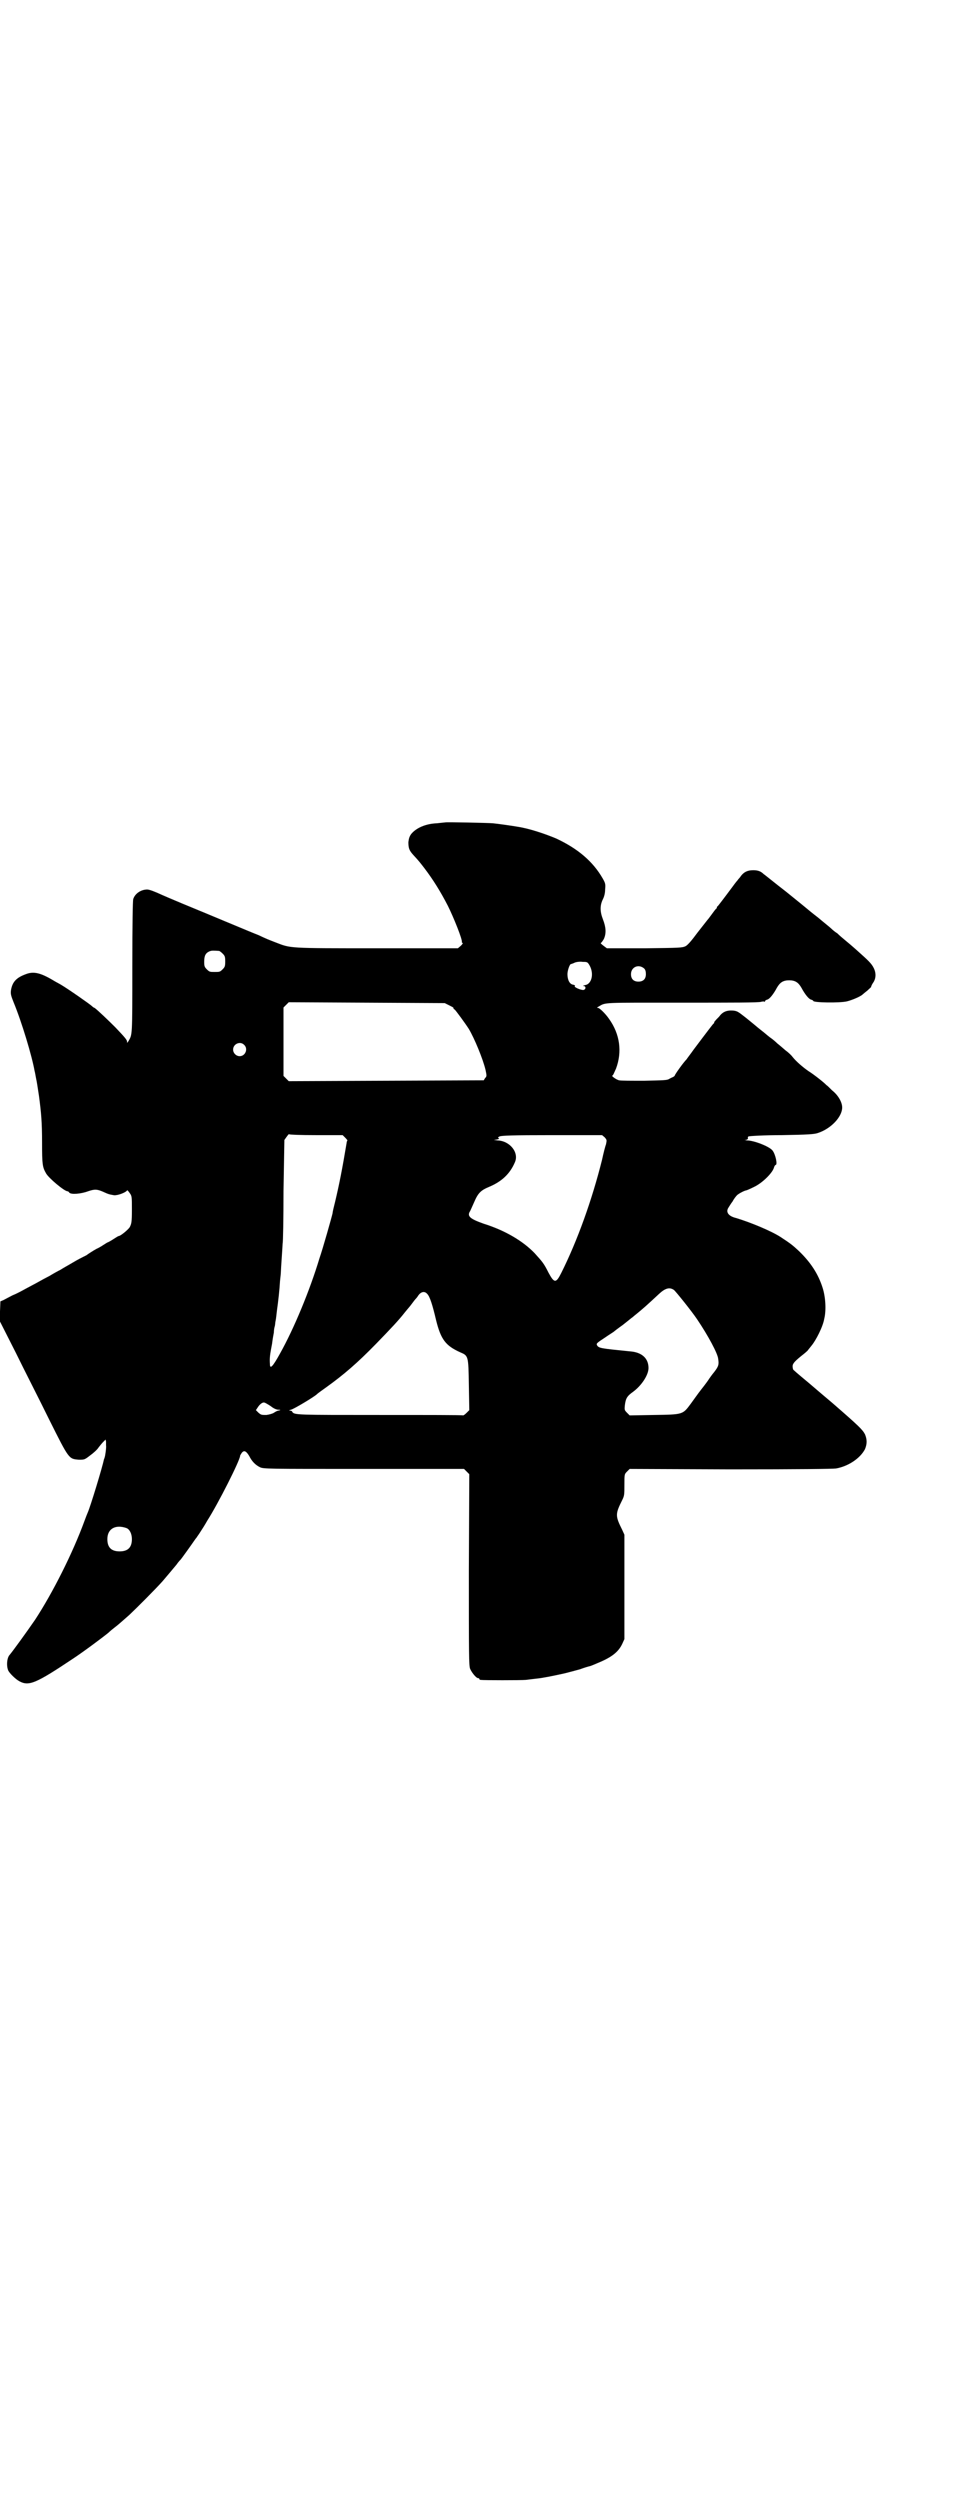 <?xml version="1.0" standalone="no"?>
<!DOCTYPE svg PUBLIC "-//W3C//DTD SVG 20010904//EN"
 "http://www.w3.org/TR/2001/REC-SVG-20010904/DTD/svg10.dtd">
<svg version="1.0" xmlns="http://www.w3.org/2000/svg"
 width="1100pt" height="2850pt" viewBox="0 0 1100 2850"
 preserveAspectRatio="xMidYMid meet">
<g transform="translate(0,2850) scale(0.5,-0.5)"
fill="#000000" stroke="none">
<path d="M1016 3825 c-1 0 -9 -1 -19 -2 -26 -1 -48 -11 -59 -25 -4 -6 -5 -10
-6 -18 0 -14 2 -19 11 -29 13 -14 16 -18 26 -31 19 -25 36 -52 53 -85 13 -26
34 -78 32 -83 0 -1 1 -2 2 -2 1 0 -1 -3 -4 -6 l-7 -6 -185 0 c-204 0 -196 0
-230 13 -18 7 -21 8 -40 17 -11 4 -113 47 -174 72 -24 10 -45 19 -47 20 -15 7
-28 12 -33 12 -14 0 -28 -9 -32 -22 -1 -5 -2 -51 -2 -156 0 -160 0 -152 -9
-168 -3 -4 -3 -5 -3 -1 0 4 -5 10 -27 33 -14 14 -40 39 -47 44 -3 1 -5 3 -6 4
-4 4 -54 39 -71 49 -5 3 -13 7 -16 9 -30 18 -46 22 -64 15 -22 -8 -31 -18 -34
-37 -1 -8 0 -12 6 -27 19 -46 42 -123 48 -157 1 -3 2 -10 3 -15 3 -14 3 -17 7
-42 5 -38 7 -59 7 -107 0 -49 1 -55 9 -69 6 -11 42 -41 49 -41 1 0 3 -1 4 -3
4 -5 27 -3 43 3 15 5 20 5 34 -1 13 -6 14 -6 25 -8 8 -1 27 6 30 11 1 1 3 -2
6 -6 5 -7 5 -8 5 -38 0 -29 -1 -32 -5 -40 -4 -6 -21 -20 -25 -20 -1 0 -6 -3
-12 -7 -6 -4 -12 -7 -12 -7 -1 0 -6 -3 -12 -7 -6 -4 -12 -7 -12 -7 -1 0 -15
-8 -26 -16 -2 -1 -6 -3 -8 -4 -2 -1 -12 -6 -22 -12 -10 -6 -23 -13 -29 -17 -6
-3 -17 -9 -25 -14 -8 -4 -19 -10 -26 -14 -7 -4 -19 -10 -28 -15 -9 -5 -22 -12
-30 -15 -8 -4 -17 -9 -21 -11 l-7 -3 -1 -23 0 -23 36 -71 c19 -39 54 -107 76
-152 46 -92 45 -90 68 -92 13 0 13 0 26 10 7 5 16 13 19 18 3 4 8 10 11 13 l5
5 1 -5 c0 -3 0 -7 0 -8 1 -5 -2 -25 -3 -27 0 -1 -1 -3 -2 -6 -3 -16 -31 -108
-37 -121 -1 -2 -4 -10 -7 -18 -27 -74 -73 -165 -113 -226 -20 -29 -49 -69 -58
-80 -6 -6 -8 -25 -3 -36 3 -6 16 -19 25 -24 22 -12 38 -5 122 51 23 15 70 50
82 60 3 3 9 8 13 11 8 6 17 14 34 29 16 15 61 60 76 77 16 19 18 21 32 38 4 6
8 10 9 11 2 2 27 37 31 43 2 3 5 7 6 8 1 2 5 7 8 12 4 6 11 17 16 26 25 39 75
138 75 148 0 1 2 4 4 7 5 6 10 4 17 -8 6 -12 14 -20 24 -25 8 -4 16 -4 237 -4
l229 0 6 -6 6 -6 -1 -218 c0 -195 0 -219 3 -226 4 -9 14 -21 18 -21 2 0 3 -1
3 -2 0 -1 1 -2 3 -2 6 -1 92 -1 103 0 7 1 18 2 25 3 12 1 37 6 64 12 8 2 23 6
34 9 11 4 21 7 22 7 1 0 9 3 18 7 32 13 48 25 57 44 l5 11 0 119 0 119 -5 11
c-16 32 -16 36 0 68 5 10 5 13 5 35 0 24 0 24 6 30 l6 6 229 -1 c161 0 233 1
242 2 28 5 55 23 66 44 5 12 5 22 0 34 -6 11 -13 18 -74 71 -5 4 -46 39 -53
45 -30 25 -37 31 -37 32 0 0 -1 3 -1 5 -1 7 3 12 19 25 9 7 16 13 16 14 0 0 4
5 8 10 10 12 26 43 29 61 5 20 3 51 -4 72 -10 31 -27 57 -54 83 -14 13 -19 17
-42 32 -22 14 -68 33 -101 43 -17 4 -24 13 -18 23 2 3 6 10 10 15 3 6 8 12 10
14 4 4 18 11 21 11 1 0 10 4 18 8 19 9 41 31 45 43 1 4 3 7 4 7 5 0 0 24 -7
33 -7 9 -42 23 -59 23 -6 1 -6 1 -2 1 4 1 5 2 5 4 -1 1 0 3 1 4 2 1 36 3 76 3
60 1 75 2 83 5 30 10 55 37 55 58 0 12 -9 28 -23 39 -6 6 -12 12 -13 12 -3 4
-28 24 -41 32 -13 9 -28 22 -36 32 -2 3 -9 10 -16 15 -7 6 -15 13 -19 16 -4 4
-11 10 -17 14 -5 4 -10 8 -11 9 -1 1 -5 4 -10 8 -5 4 -10 8 -11 9 -1 1 -11 9
-22 18 -18 14 -20 16 -30 17 -15 1 -24 -3 -32 -14 -5 -5 -9 -9 -9 -10 -1 0 -2
-2 -2 -3 0 -1 -1 -3 -2 -3 -1 -1 -12 -15 -45 -59 -7 -10 -15 -20 -16 -22 -8
-8 -27 -35 -27 -37 0 -1 -2 -2 -3 -3 -2 -1 -7 -3 -10 -5 -5 -3 -13 -3 -57 -4
-28 0 -54 0 -57 1 -6 1 -20 11 -15 11 1 0 4 7 8 16 14 38 9 78 -16 113 -9 13
-22 25 -25 25 -3 0 -3 1 1 3 17 10 6 9 192 9 112 0 175 0 179 2 4 1 7 1 8 0 0
0 1 0 1 1 0 2 2 3 5 4 5 1 14 12 22 27 7 12 14 17 28 17 14 0 21 -5 28 -17 8
-15 17 -26 22 -27 3 -1 5 -2 5 -3 0 -4 60 -5 77 -1 12 3 31 11 36 16 1 1 6 5
11 9 4 4 8 7 8 8 0 1 2 6 5 10 6 9 7 21 1 33 -5 10 -11 16 -38 40 -10 9 -23
20 -28 24 -5 4 -13 11 -17 15 -5 3 -11 8 -14 11 -3 3 -17 14 -30 25 -13 10
-24 19 -25 20 -1 1 -22 18 -48 39 -26 20 -49 39 -51 40 -7 7 -14 9 -24 9 -13
0 -21 -4 -28 -13 -3 -5 -7 -8 -7 -9 -1 -1 -6 -7 -11 -14 -23 -31 -34 -45 -35
-46 -1 0 -2 -2 -2 -3 0 -1 -1 -3 -2 -3 -1 -1 -5 -6 -10 -13 -5 -7 -9 -12 -10
-13 -1 -1 -10 -13 -22 -28 -14 -19 -22 -28 -27 -31 -8 -4 -13 -4 -94 -5 l-86
0 -8 6 c-4 3 -7 6 -6 6 1 0 4 4 7 9 6 13 5 27 -2 45 -7 18 -7 32 0 46 3 6 5
14 5 22 1 12 1 14 -6 26 -22 38 -56 67 -105 90 -26 11 -62 23 -88 27 -11 2
-46 7 -57 8 -11 1 -108 3 -109 2z m-516 -293 c1 0 5 -3 8 -6 5 -5 6 -7 6 -18
0 -11 -1 -13 -6 -18 -6 -6 -7 -6 -18 -6 -11 0 -12 0 -18 6 -5 5 -6 7 -6 17 0
14 3 20 12 24 5 2 8 2 22 1z m846 -34 c10 -19 4 -42 -11 -44 -4 -1 -6 -2 -3
-2 5 0 6 -7 0 -9 -6 -1 -24 7 -20 9 1 1 0 2 -4 3 -8 1 -13 11 -13 24 0 8 5 23
8 23 0 0 4 1 8 3 4 2 13 3 19 2 10 0 11 0 16 -9z m124 -6 c3 -3 4 -7 4 -13 0
-11 -6 -17 -17 -17 -11 0 -17 6 -17 17 0 16 17 24 30 13z m-445 -84 c6 -3 10
-5 10 -6 -1 -1 1 -3 3 -4 3 -3 23 -30 32 -44 13 -22 32 -68 38 -93 3 -14 3
-15 -1 -19 l-3 -5 -223 -1 -222 -1 -6 6 -6 6 0 78 0 78 6 6 6 6 178 -1 178 -1
10 -5z m-468 -90 c10 -9 3 -26 -10 -26 -8 0 -15 7 -15 15 0 13 16 20 25 11z
m164 -206 l61 0 6 -6 c3 -3 5 -6 5 -6 -1 -1 -2 -4 -2 -6 -10 -60 -17 -95 -26
-133 -3 -12 -6 -24 -6 -27 -2 -9 -22 -80 -30 -103 -22 -73 -58 -160 -90 -217
-16 -29 -23 -37 -23 -24 -1 14 0 21 5 47 1 9 3 20 4 25 0 5 1 11 2 14 1 3 1 9
2 13 1 4 2 15 3 23 3 21 6 48 7 67 1 9 2 18 2 21 0 3 1 18 2 33 1 15 2 30 2
32 1 2 2 56 2 120 l2 116 5 7 c3 4 5 7 6 6 0 -1 25 -2 61 -2z m659 -5 c5 -6 5
-6 3 -16 -2 -5 -6 -21 -9 -35 -23 -92 -56 -184 -93 -258 -12 -24 -16 -24 -29
0 -11 22 -14 25 -32 45 -27 28 -68 52 -116 67 -31 11 -39 17 -31 29 1 2 5 11
9 20 9 21 15 27 34 35 29 12 48 30 59 56 10 22 -11 49 -40 50 l-8 1 7 1 c5 1
6 2 4 3 -2 1 -2 2 2 4 4 2 29 3 119 3 l115 0 6 -5z m158 -348 c4 -3 41 -49 53
-67 25 -37 47 -78 48 -90 2 -13 1 -17 -9 -30 -5 -6 -10 -13 -12 -16 -1 -2 -9
-13 -17 -23 -8 -10 -19 -26 -25 -34 -18 -24 -17 -24 -83 -25 l-56 -1 -6 6 c-6
6 -6 7 -5 17 2 16 5 21 19 31 19 14 35 38 35 54 0 22 -15 36 -42 38 -69 7 -72
7 -76 15 -1 3 1 5 18 16 10 7 20 13 21 14 1 1 10 8 20 15 10 8 19 15 20 16 2
1 6 5 10 8 16 13 24 20 53 47 14 13 24 16 34 9z m-563 -9 c6 -6 12 -25 20 -59
11 -45 22 -59 55 -74 19 -8 19 -8 20 -75 l1 -57 -6 -6 c-4 -4 -7 -6 -8 -6 0 1
-85 1 -189 1 -192 0 -196 0 -201 7 0 2 -3 3 -6 3 -2 0 -1 1 3 2 6 1 56 31 60
36 1 1 9 7 19 14 42 30 73 57 115 100 34 35 52 54 66 72 5 6 9 11 10 12 1 1 4
5 7 9 3 4 6 8 7 9 1 1 4 4 7 9 6 8 14 10 20 3z m-357 -256 c6 -5 13 -8 17 -8
6 0 6 -1 1 -2 -3 0 -8 -3 -11 -5 -3 -2 -10 -4 -17 -5 -11 0 -12 0 -18 5 l-6 6
4 6 c5 8 12 13 16 11 1 0 8 -4 14 -8z m-329 -278 c7 -3 12 -13 12 -25 0 -19
-9 -28 -28 -28 -19 0 -28 9 -28 28 0 24 19 34 44 25z"/>
</g>
</svg>
